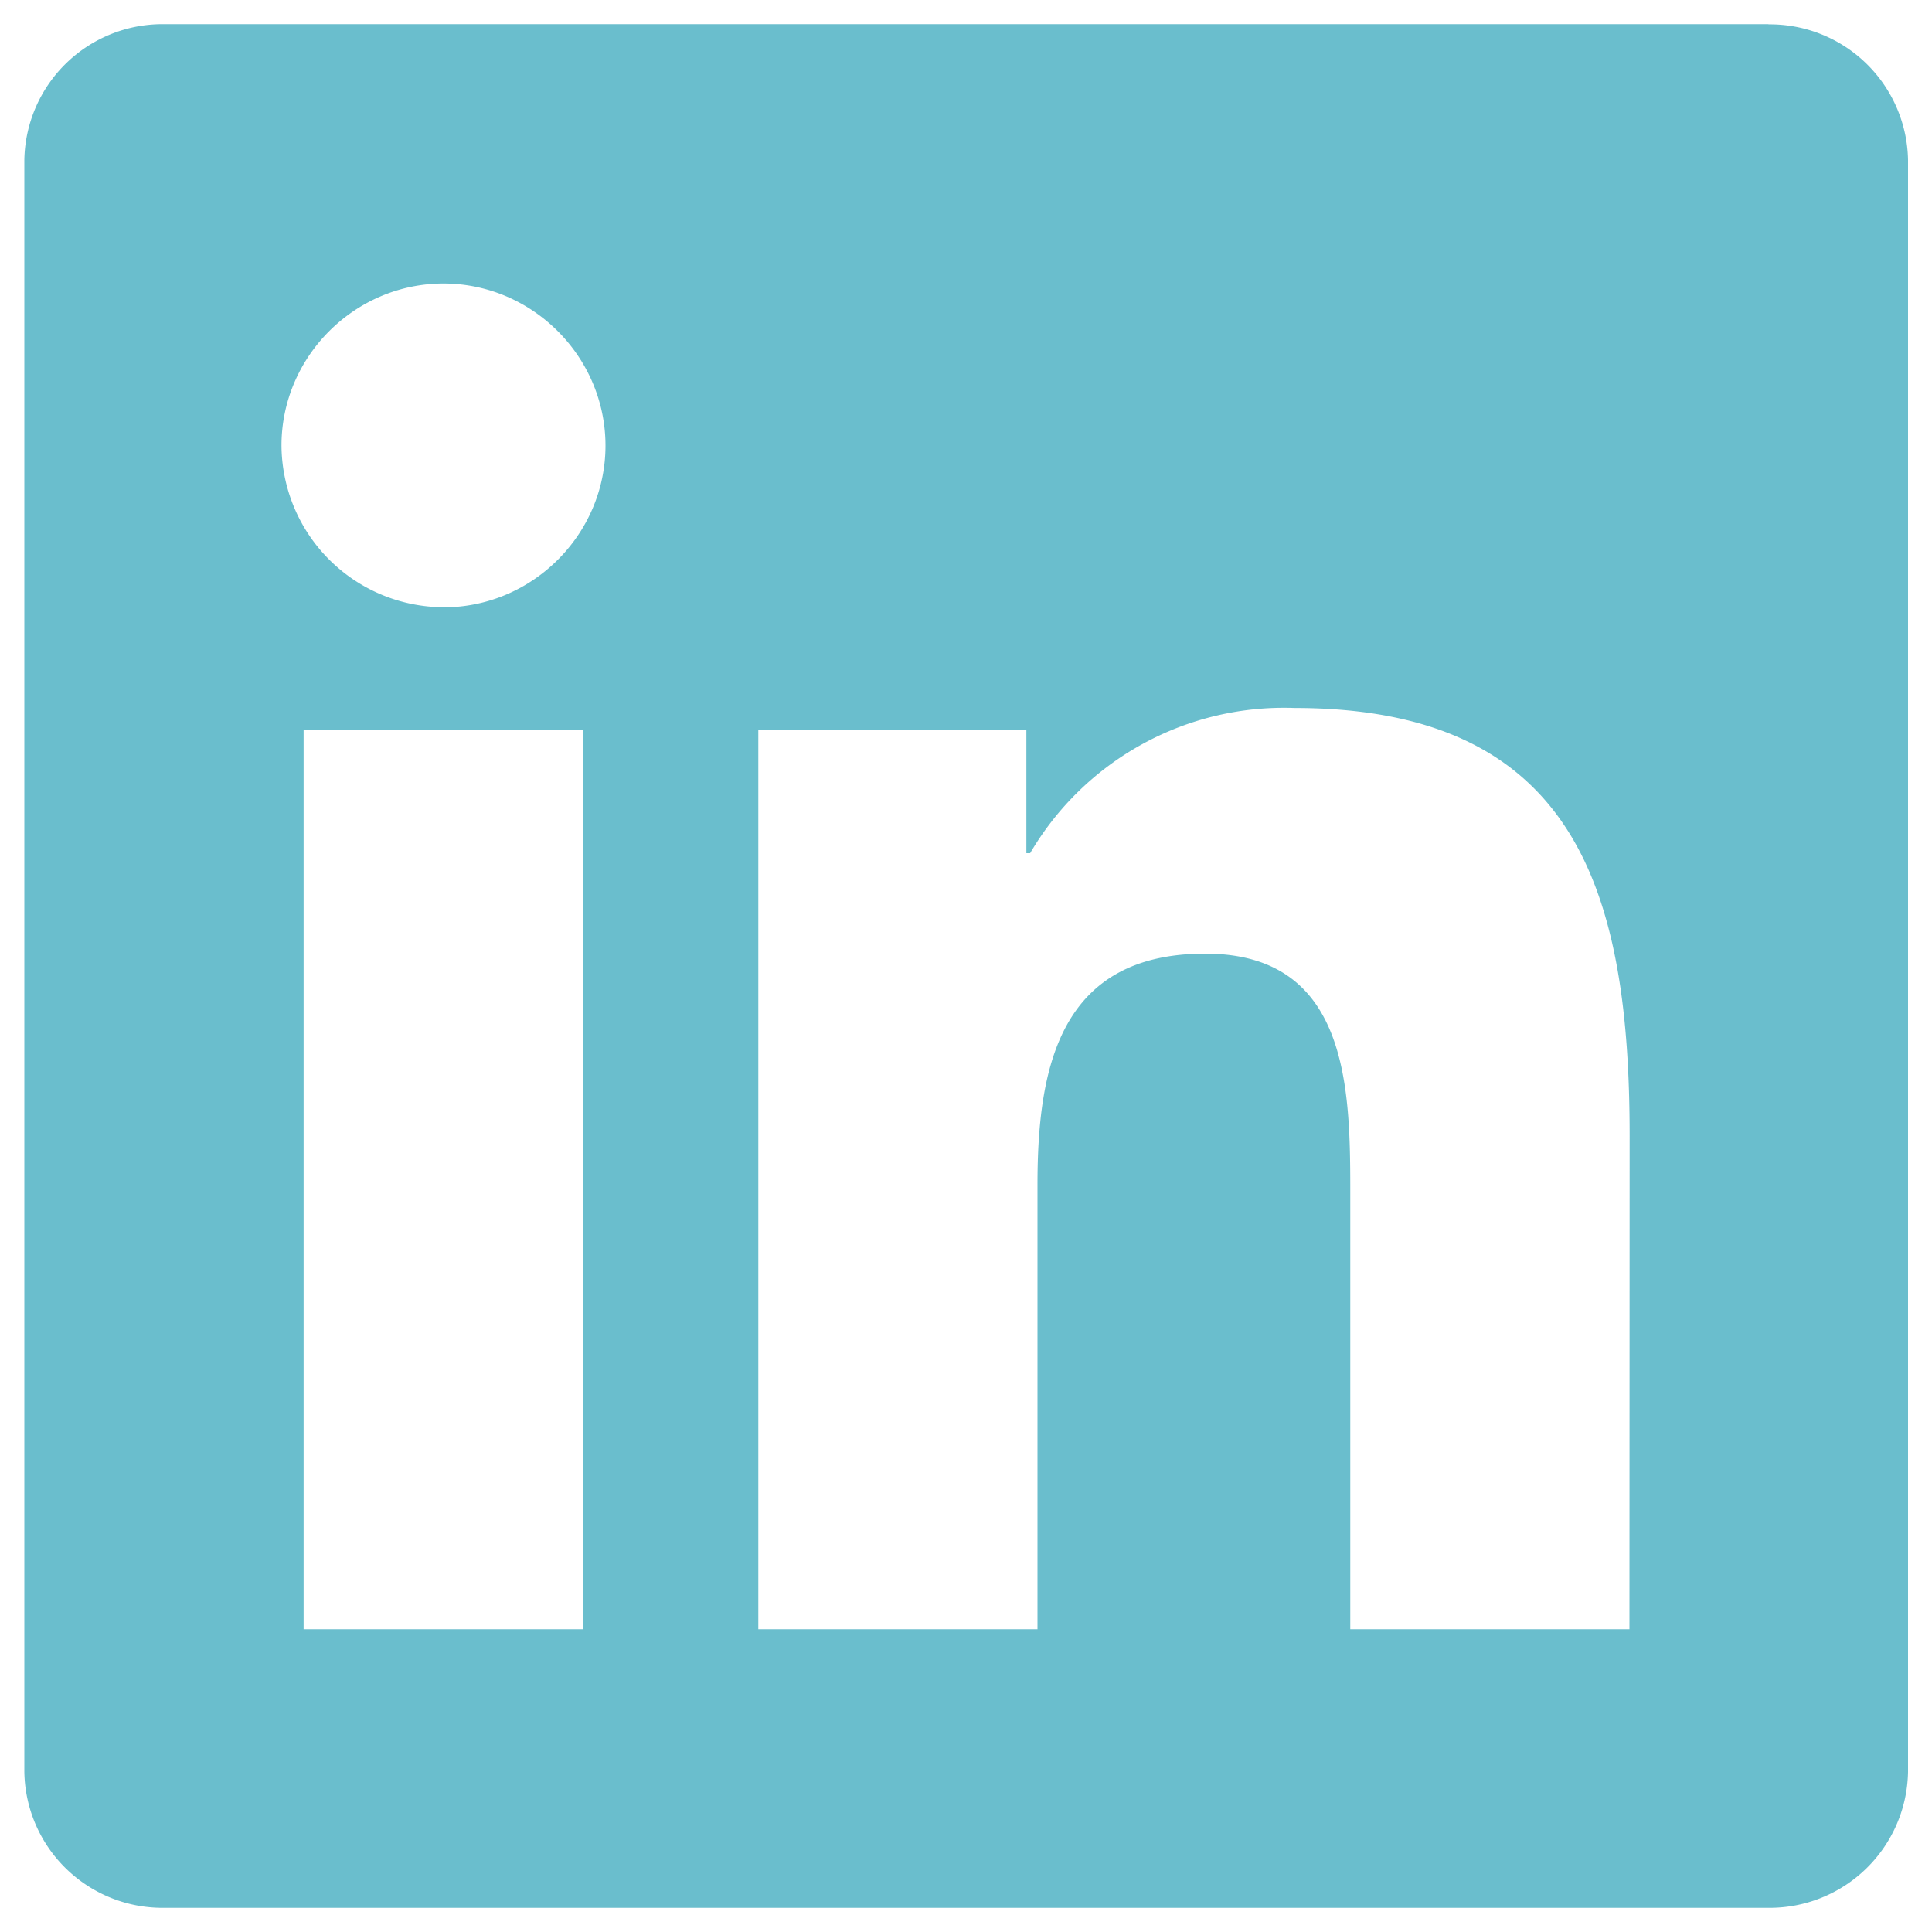 <svg width="20" height="20" fill="none" xmlns="http://www.w3.org/2000/svg"><path d="M16.868 16.866h-2.89V12.34c0-1.079-.019-2.468-1.502-2.468-1.505 0-1.736 1.176-1.736 2.388v4.606H7.85V7.559h2.775v1.273h.039A3.046 3.046 0 0 1 13.4 7.329c2.929 0 3.47 1.925 3.47 4.433l-.002 5.102v.002ZM4.591 6.286a1.685 1.685 0 0 1-1.677-1.674c0-.92.757-1.677 1.677-1.677s1.676.757 1.677 1.677c0 .92-.757 1.675-1.677 1.675Zm1.445 10.58H3.143V7.559h2.893v9.307ZM18.306.25H1.691A1.43 1.43 0 0 0 .252 1.657v16.686a1.43 1.43 0 0 0 1.439 1.407h16.617a1.433 1.433 0 0 0 1.444-1.407V1.656A1.43 1.43 0 0 0 18.308.252L18.306.25Z" fill="#6ABECD"/></svg>